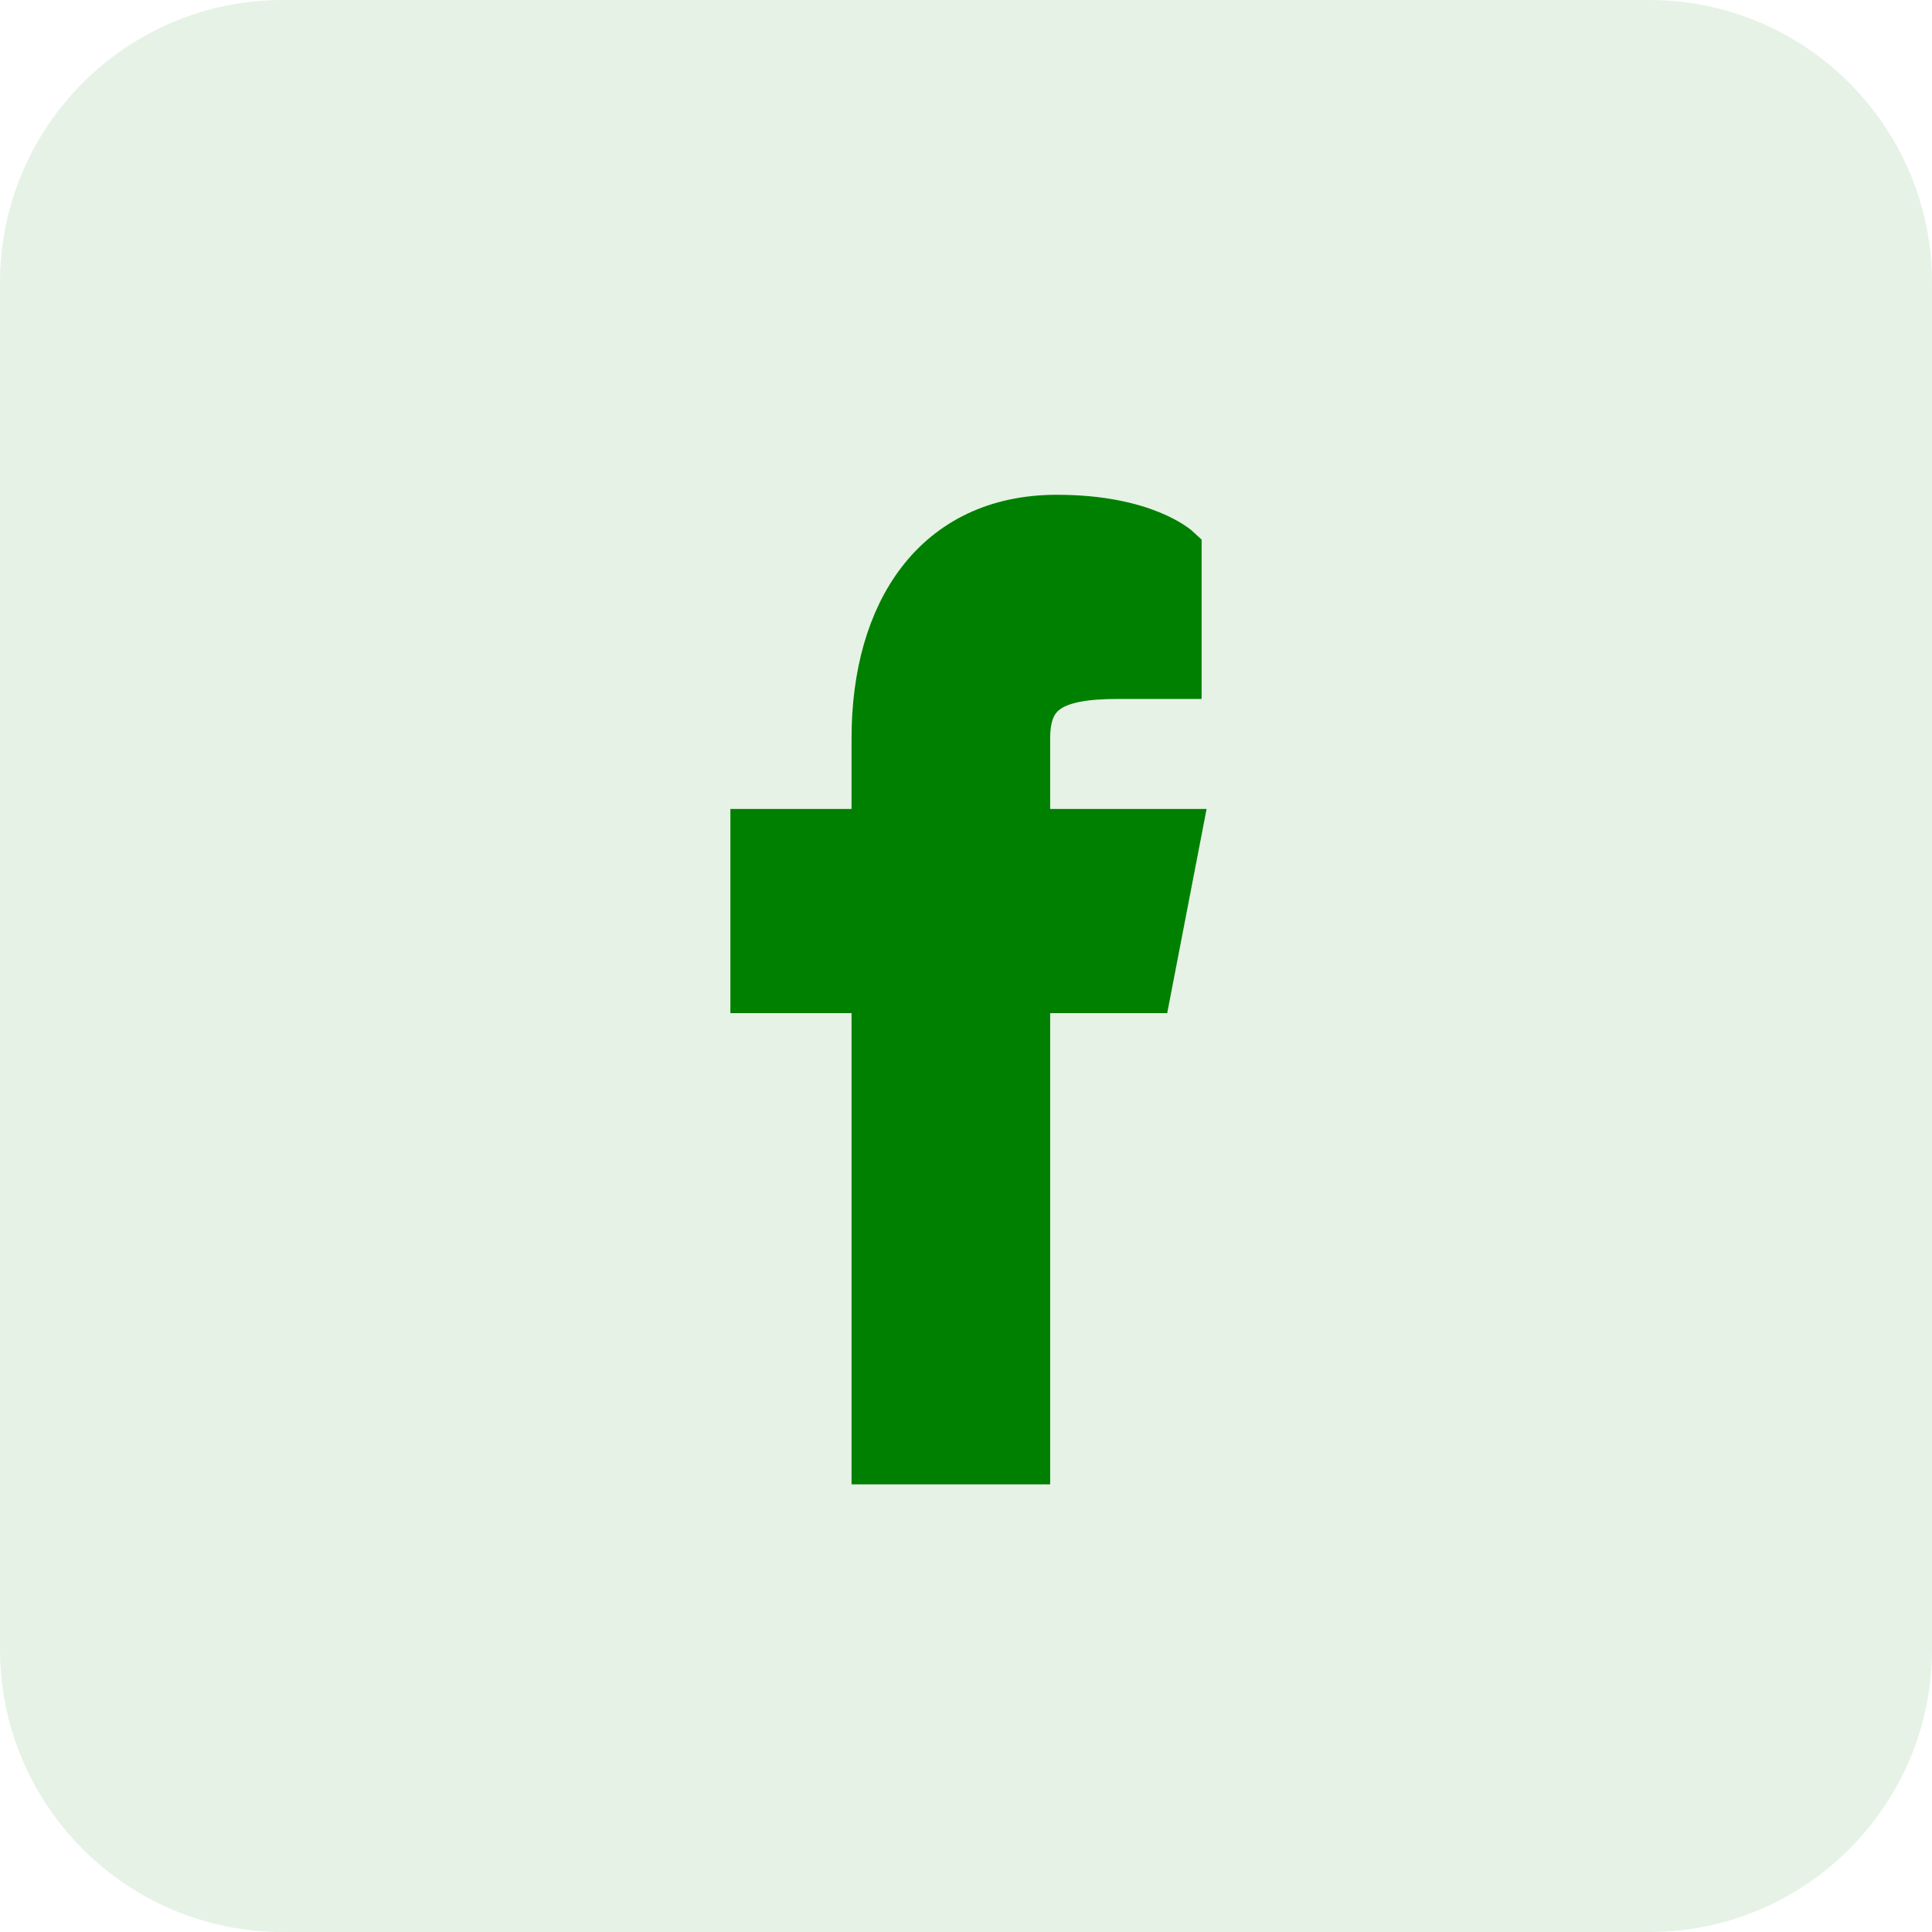 <svg width="41" height="41" viewBox="0 0 41 41" fill="none" xmlns="http://www.w3.org/2000/svg">
<path opacity="0.1" d="M0 6C0 2.686 2.686 0 6 0H35C38.314 0 41 2.686 41 6V35C41 38.314 38.314 41 35 41H6C2.686 41 0 38.314 0 35V6Z" fill="#008000"/>
<path d="M25 14.333H23.714C22.339 14.333 21.786 14.667 21.786 15.667V17.667H25L24.357 21H21.786V31H18.571V21H16V17.667H18.571V15.667C18.571 13 19.857 11 22.429 11C24.293 11 25 11.667 25 11.667V14.333Z" fill="#008000" stroke="#008000"/>
</svg>

